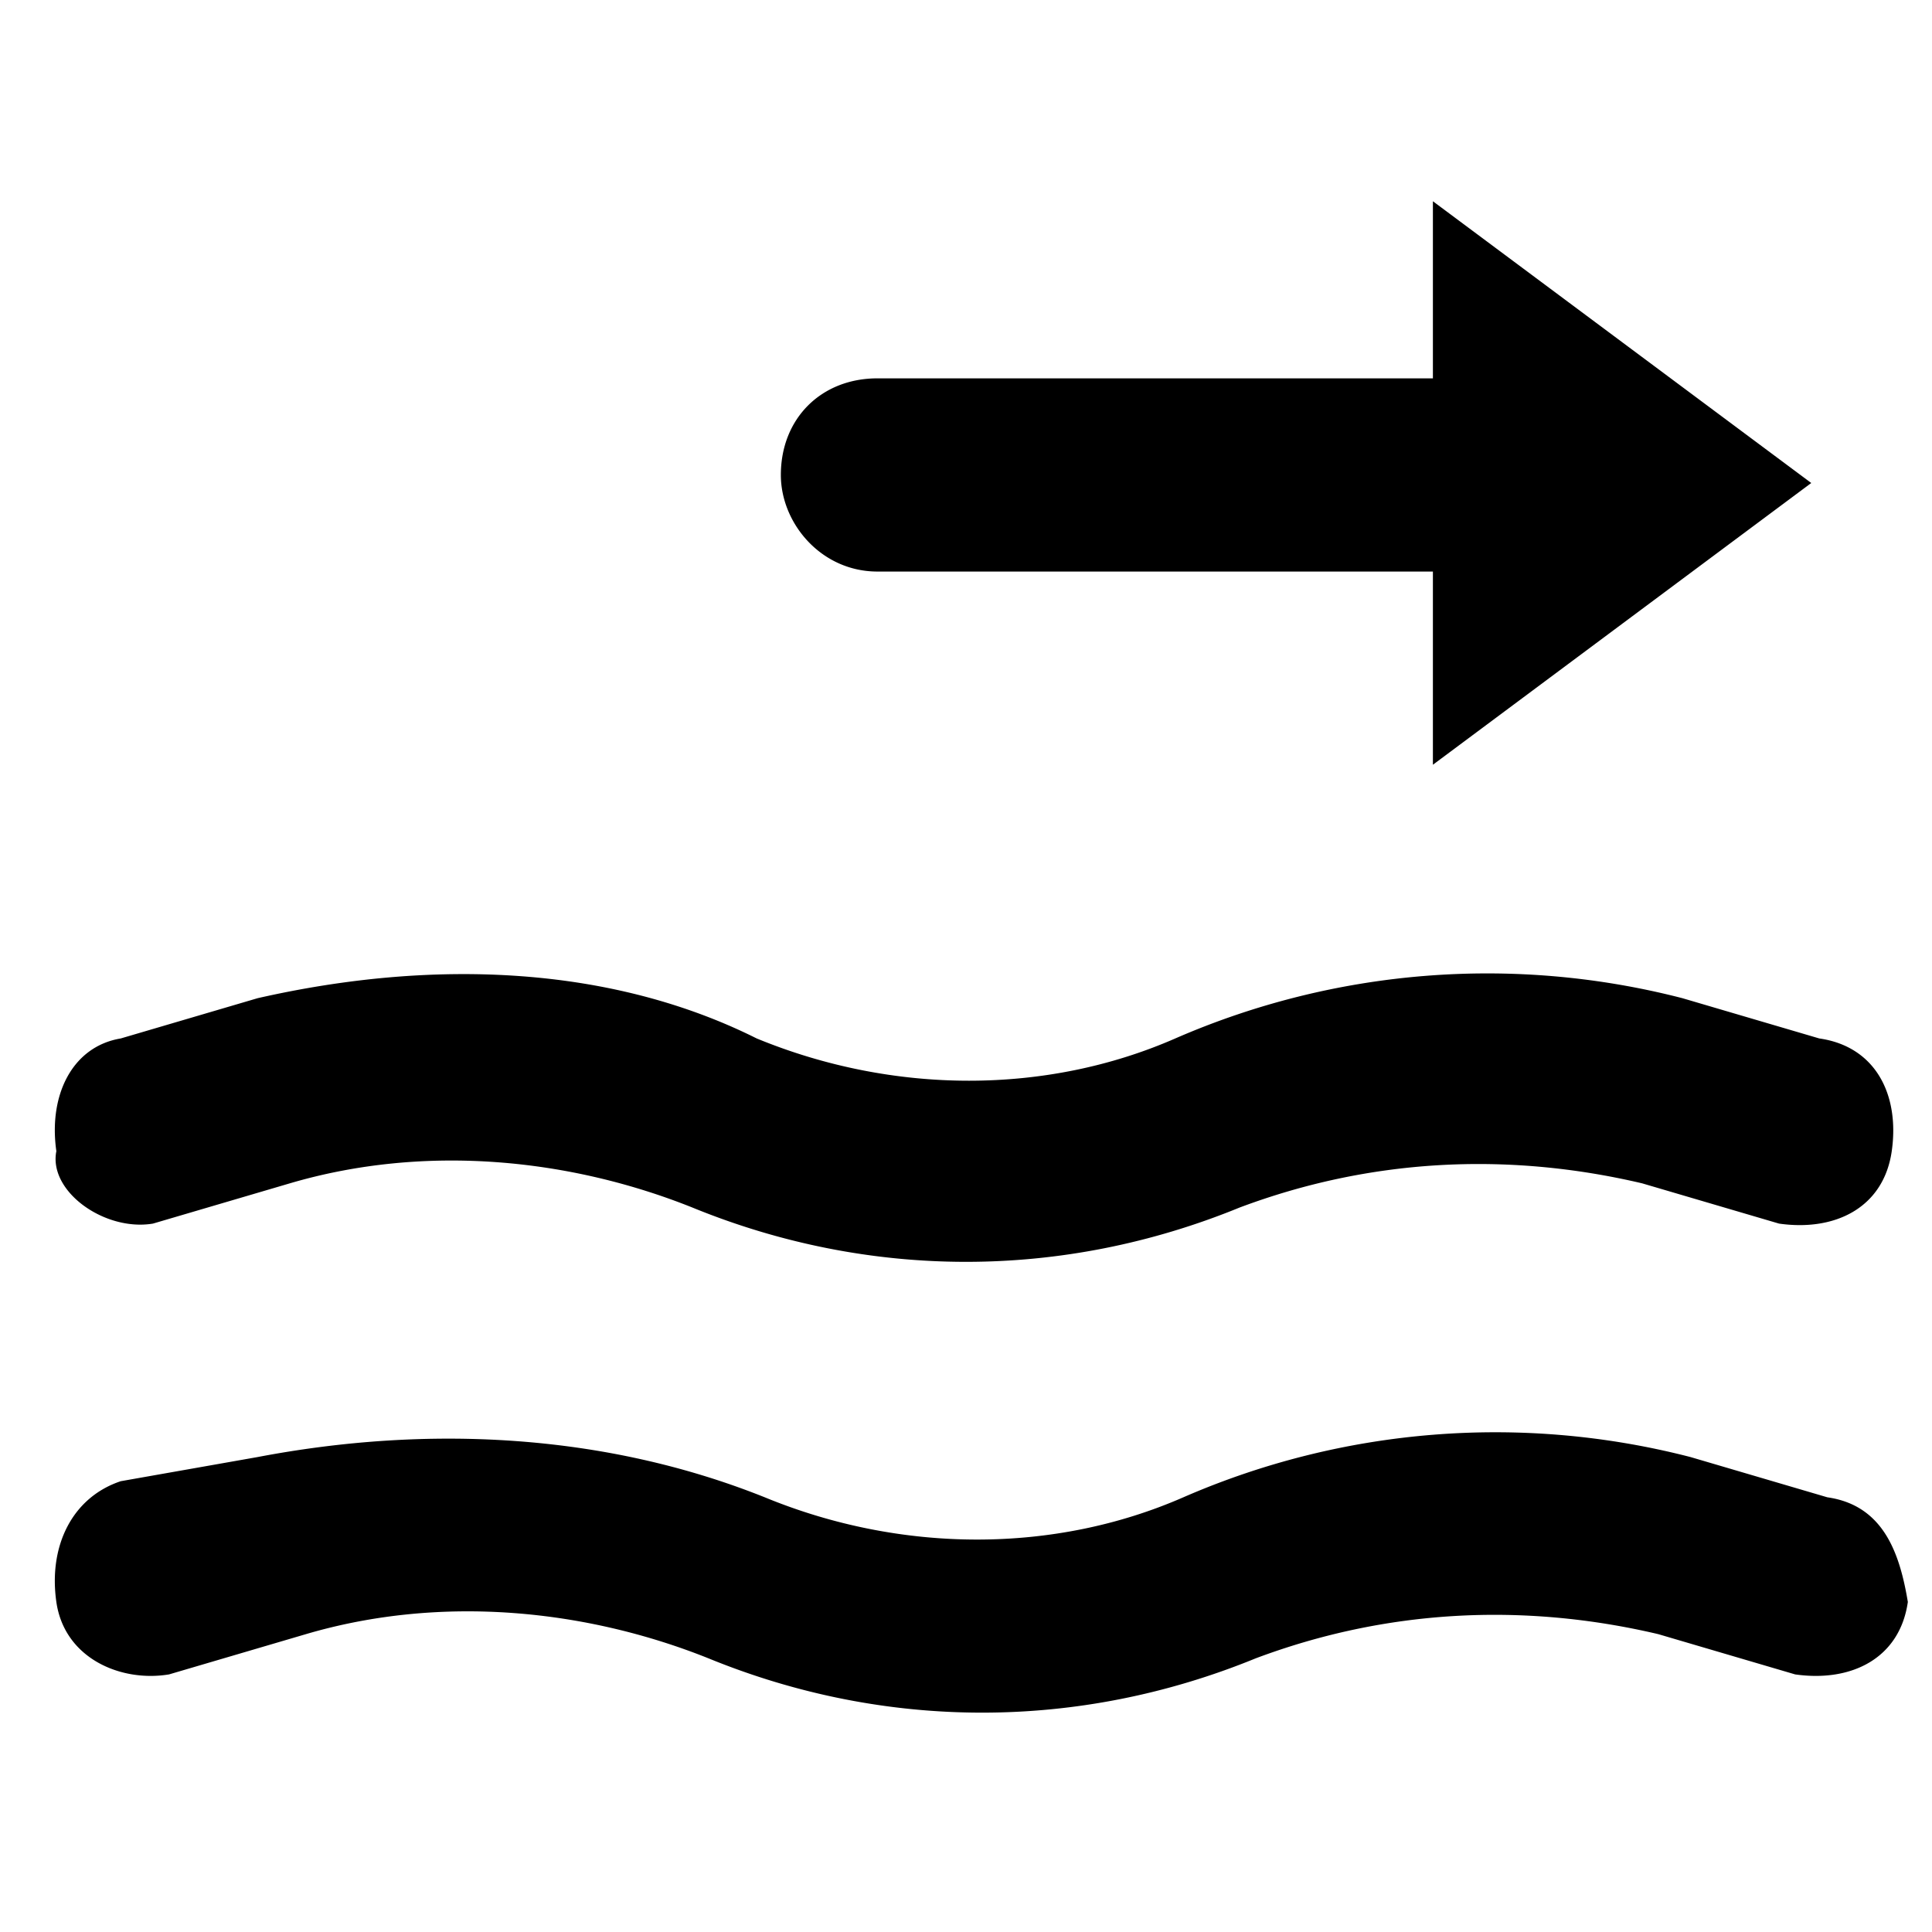<svg xmlns="http://www.w3.org/2000/svg" width="24" height="24" viewBox="0 0 24 24">
    <path d="M9.7 5.9c0-.7.5-1.2 1.2-1.2h6.9V2.5L22.5 6l-4.7 3.5V7.1h-6.9c-.7 0-1.2-.6-1.2-1.2zm-7.8 9.3l1.7-.5c1.7-.5 3.5-.3 5 .3 2.2.9 4.6.9 6.8 0 1.6-.6 3.3-.7 5-.3l1.7.5c.7.1 1.3-.2 1.4-.9.1-.7-.2-1.3-.9-1.4l-1.7-.5a9.7 9.7 0 00-6.3.5c-1.6.7-3.5.7-5.2 0-1.8-.9-4-1-6.2-.5l-1.7.5c-.6.1-.9.7-.8 1.4-.1.5.6 1 1.2.9zm20.8 3.4l-1.7-.5a9.7 9.7 0 00-6.3.5c-1.6.7-3.5.7-5.2 0-2-.8-4.2-.9-6.3-.5l-1.7.3c-.6.2-.9.8-.8 1.5.1.7.8 1 1.4.9l1.7-.5c1.7-.5 3.5-.3 5 .3 2.2.9 4.6.9 6.8 0 1.6-.6 3.3-.7 5-.3l1.7.5c.7.1 1.3-.2 1.4-.9-.1-.6-.3-1.2-1-1.3z"/>
</svg>
